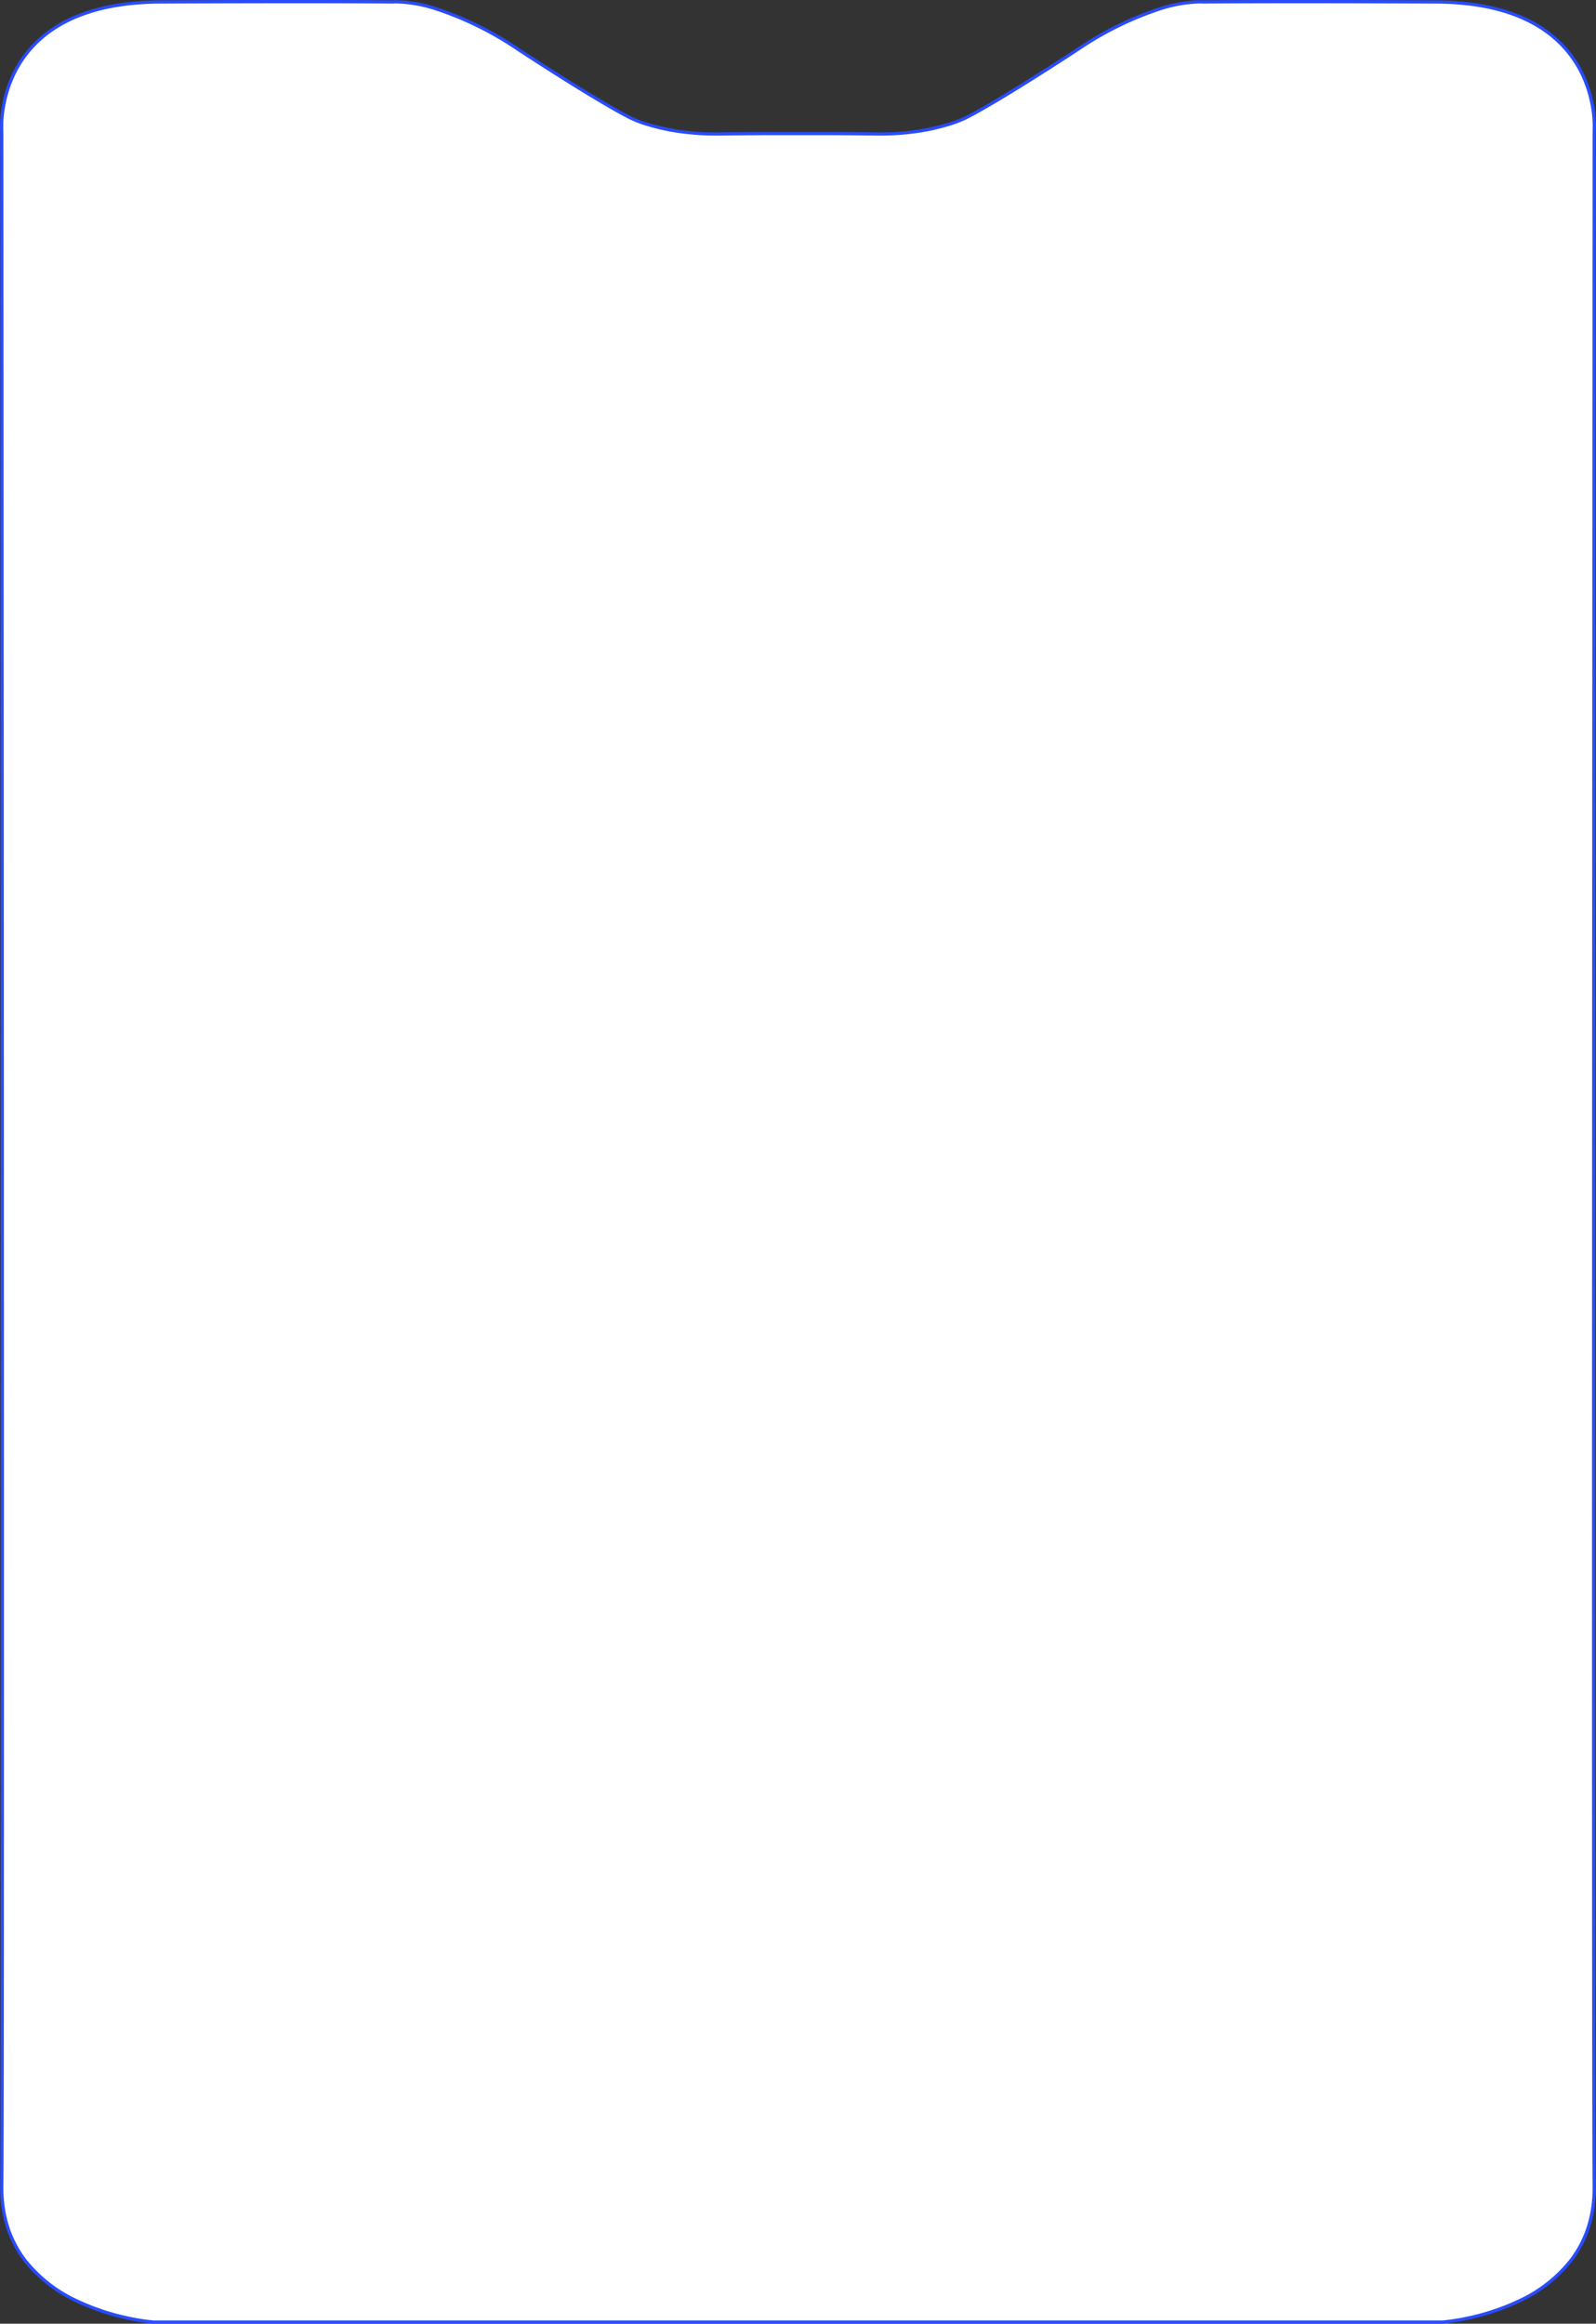 <svg xmlns="http://www.w3.org/2000/svg" width="493.122" height="717.497" viewBox="0 0 493.122 717.497">
  <rect x="0" y="0" width="493.122" height="717.497" fill="#333333" stroke="none"/>
  <defs>
    <style>
      .cls-1 {
        fill: #fff;
      }

      .cls-2 {
        fill: #294cfd;
      }
    </style>
  </defs>
  <g id="Group_3119" data-name="Group 3119" transform="translate(0.502 0.5)">
    <path id="Union_4" data-name="Union 4" class="cls-1" d="M228.305,716.5H46.973S-.374,713.192.049,674.555s0-634.291,0-634.291S-3.455.342,48.984.108s71.926,0,71.926,0,13.823-1.619,38.382,14.438S192.8,35.137,192.8,35.137s9.959,6,29.317,5.723c8.075-.116,16.666-.137,23.94-.12,7.274-.017,15.867,0,23.942.12,19.355.277,29.323-5.723,29.323-5.723s8.951-4.524,33.5-20.592S371.208.108,371.208.108s19.49-.242,71.92,0,48.941,40.156,48.941,40.156-.42,595.654,0,634.291S445.145,716.5,445.145,716.5Z" transform="translate(0 0)"/>
    <path id="Union_4_-_Outline" data-name="Union 4 - Outline" class="cls-2" d="M445.162,717H46.939a63.17,63.17,0,0,1-7.457-1.129,72.4,72.4,0,0,1-16.345-5.4A44.164,44.164,0,0,1,6.8,697.712c-4.912-6.442-7.354-14.235-7.256-23.162.415-38.153.005-627.1,0-634.265a34.874,34.874,0,0,1,.691-8.861,38.623,38.623,0,0,1,2.734-8.567,35.084,35.084,0,0,1,6-9.11A39.128,39.128,0,0,1,23.8,3.821C30.8,1.069,39.279-.349,48.982-.392,64.448-.464,78.565-.5,90.939-.5c20.465,0,29.372.1,29.948.107.116-.011.512-.045,1.177-.045a43.294,43.294,0,0,1,12.519,2.253,101.789,101.789,0,0,1,24.983,12.312c24.23,15.858,33.372,20.518,33.461,20.564l.033.018a34.623,34.623,0,0,0,7,2.83,71.682,71.682,0,0,0,20.757,2.831c.427,0,.861,0,1.291-.009,5.785-.083,12.38-.125,19.6-.125,1.426,0,2.889,0,4.347.005s2.919-.005,4.345-.005c7.222,0,13.818.042,19.6.125.43.006.864.009,1.291.009a71.715,71.715,0,0,0,20.76-2.831,34.648,34.648,0,0,0,7.007-2.83l.032-.018c.089-.045,9.223-4.706,33.455-20.564A101.773,101.773,0,0,1,357.534,1.816a43.3,43.3,0,0,1,12.52-2.254c.665,0,1.061.034,1.177.045C371.807-.4,380.72-.5,401.18-.5c12.373,0,26.488.036,41.951.108,9.7.043,18.18,1.461,25.191,4.214a39.132,39.132,0,0,1,14.827,9.927,35.087,35.087,0,0,1,6,9.11,38.617,38.617,0,0,1,2.734,8.566,34.872,34.872,0,0,1,.691,8.86c-.005,7.16-.415,596.111,0,634.265.1,8.927-2.344,16.72-7.256,23.162a44.164,44.164,0,0,1-16.331,12.754,72.4,72.4,0,0,1-16.345,5.4A63.17,63.17,0,0,1,445.179,717Zm-398.17-1H445.126a62.806,62.806,0,0,0,7.338-1.116,71.354,71.354,0,0,0,16.111-5.329,43.155,43.155,0,0,0,15.953-12.459c4.768-6.258,7.137-13.839,7.042-22.533-.415-38.2,0-628.34,0-634.3l0-.043a34.376,34.376,0,0,0-.681-8.641,37.608,37.608,0,0,0-2.668-8.334,34.086,34.086,0,0,0-5.823-8.833C474.11,5.331,460.9.687,443.126.608,427.664.536,413.551.5,401.18.5,380.121.5,371.3.607,371.214.608h-.032l-.032,0a10.92,10.92,0,0,0-1.1-.042A42.3,42.3,0,0,0,357.83,2.771,100.785,100.785,0,0,0,333.1,14.964c-23.811,15.582-33.091,20.384-33.535,20.611a35.152,35.152,0,0,1-7.169,2.906,63.373,63.373,0,0,1-8.836,1.986,81,81,0,0,1-12.261.9c-.431,0-.87,0-1.3-.009-5.78-.083-12.371-.125-19.588-.125-1.425,0-2.887,0-4.345.005s-2.922-.005-4.347-.005c-7.217,0-13.806.042-19.587.125-.434.006-.874.009-1.3.009a80.979,80.979,0,0,1-12.26-.9,63.33,63.33,0,0,1-8.834-1.986,35.124,35.124,0,0,1-7.166-2.906c-.442-.226-9.728-5.026-33.542-20.611A100.8,100.8,0,0,0,134.286,2.77,42.293,42.293,0,0,0,122.064.562a10.913,10.913,0,0,0-1.1.042l-.031,0H120.9C120.818.607,112,.5,90.939.5,78.566.5,64.451.536,48.986.608,31.218.687,18.007,5.331,9.719,14.41A34.084,34.084,0,0,0,3.9,23.244a37.607,37.607,0,0,0-2.668,8.335A34.377,34.377,0,0,0,.547,40.22l0,.043c0,5.957.415,596.1,0,634.3-.1,8.7,2.277,16.284,7.051,22.545a43.178,43.178,0,0,0,15.969,12.459,71.386,71.386,0,0,0,16.114,5.323A62.63,62.63,0,0,0,46.992,716Z" transform="translate(0 0)"/>
  </g>
</svg>
